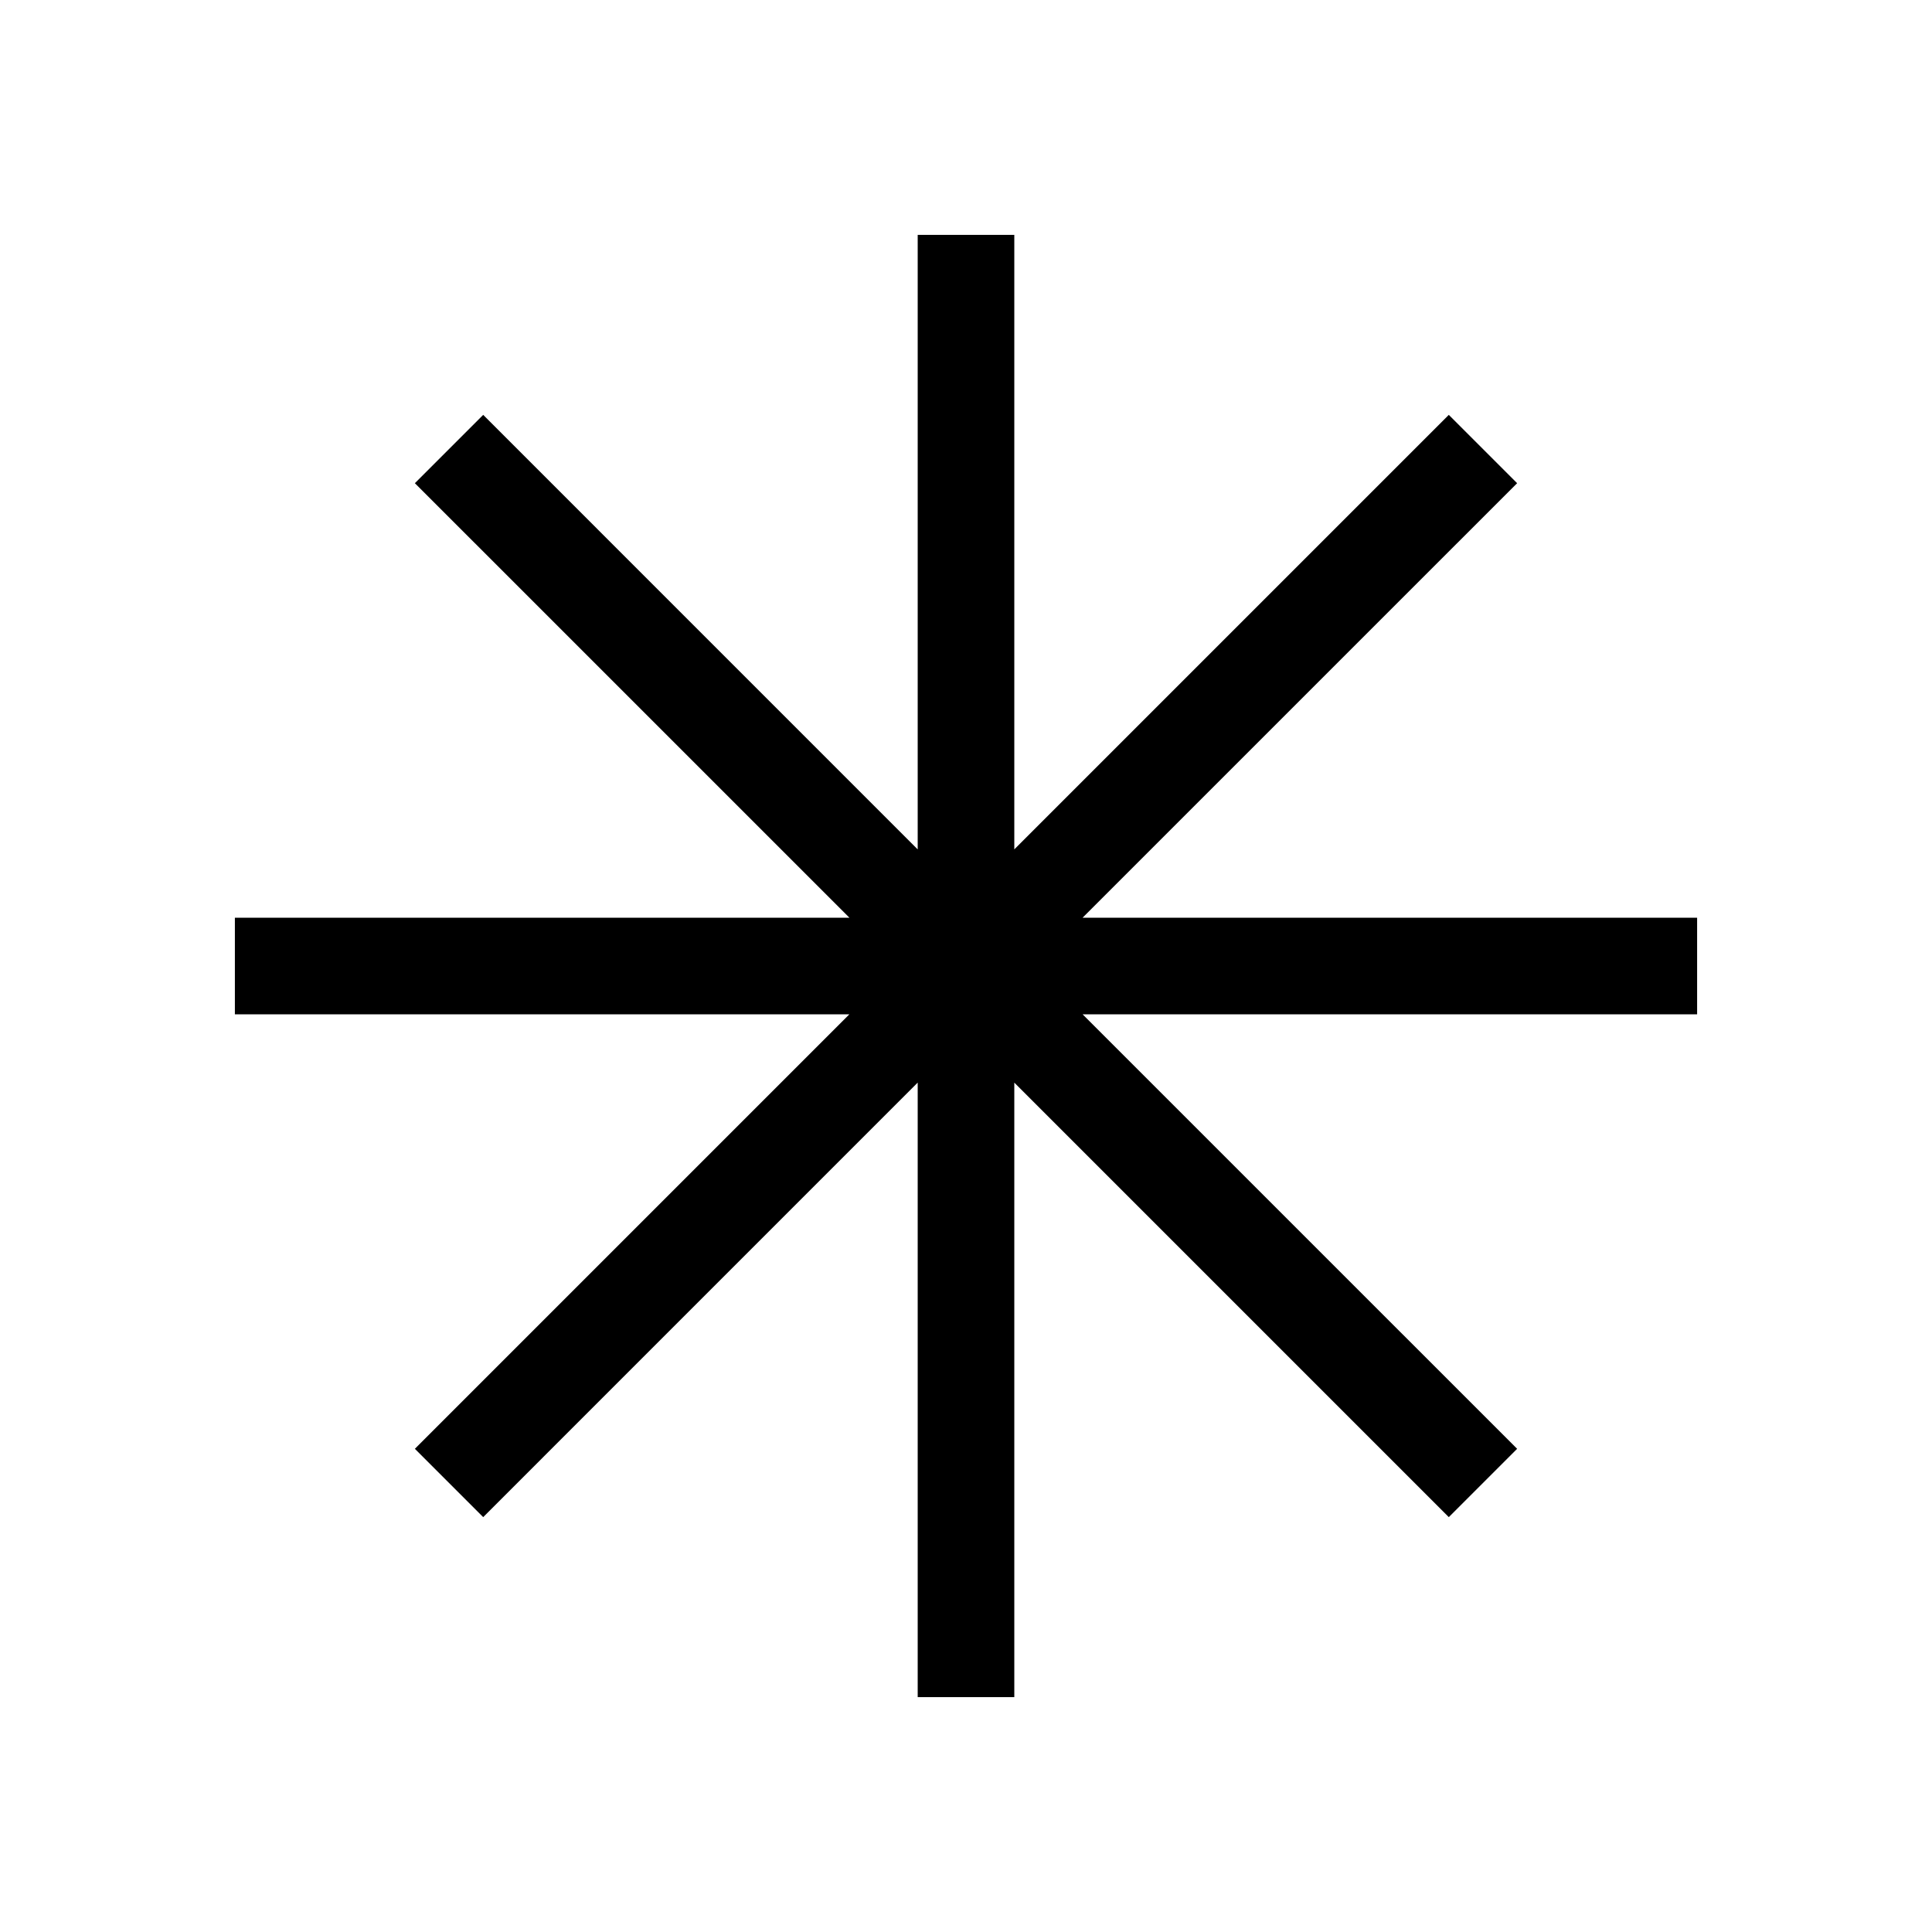 <?xml version="1.0" encoding="UTF-8"?>
<svg id="Layer_3" data-name="Layer 3" xmlns="http://www.w3.org/2000/svg" viewBox="0 0 800 800">
  <polygon points="702.74 380 448.28 380 628.21 200.08 599.92 171.79 420 351.71 420 97.26 380 97.26 380 351.72 200.08 171.79 171.79 200.08 351.72 380 97.26 380 97.26 420 351.71 420 172.62 599.09 172.63 599.09 171.79 599.92 200.08 628.21 380 448.28 380 702.74 420 702.74 420 448.29 599.92 628.21 628.21 599.92 448.28 420 702.74 420 702.74 380"/>
</svg>